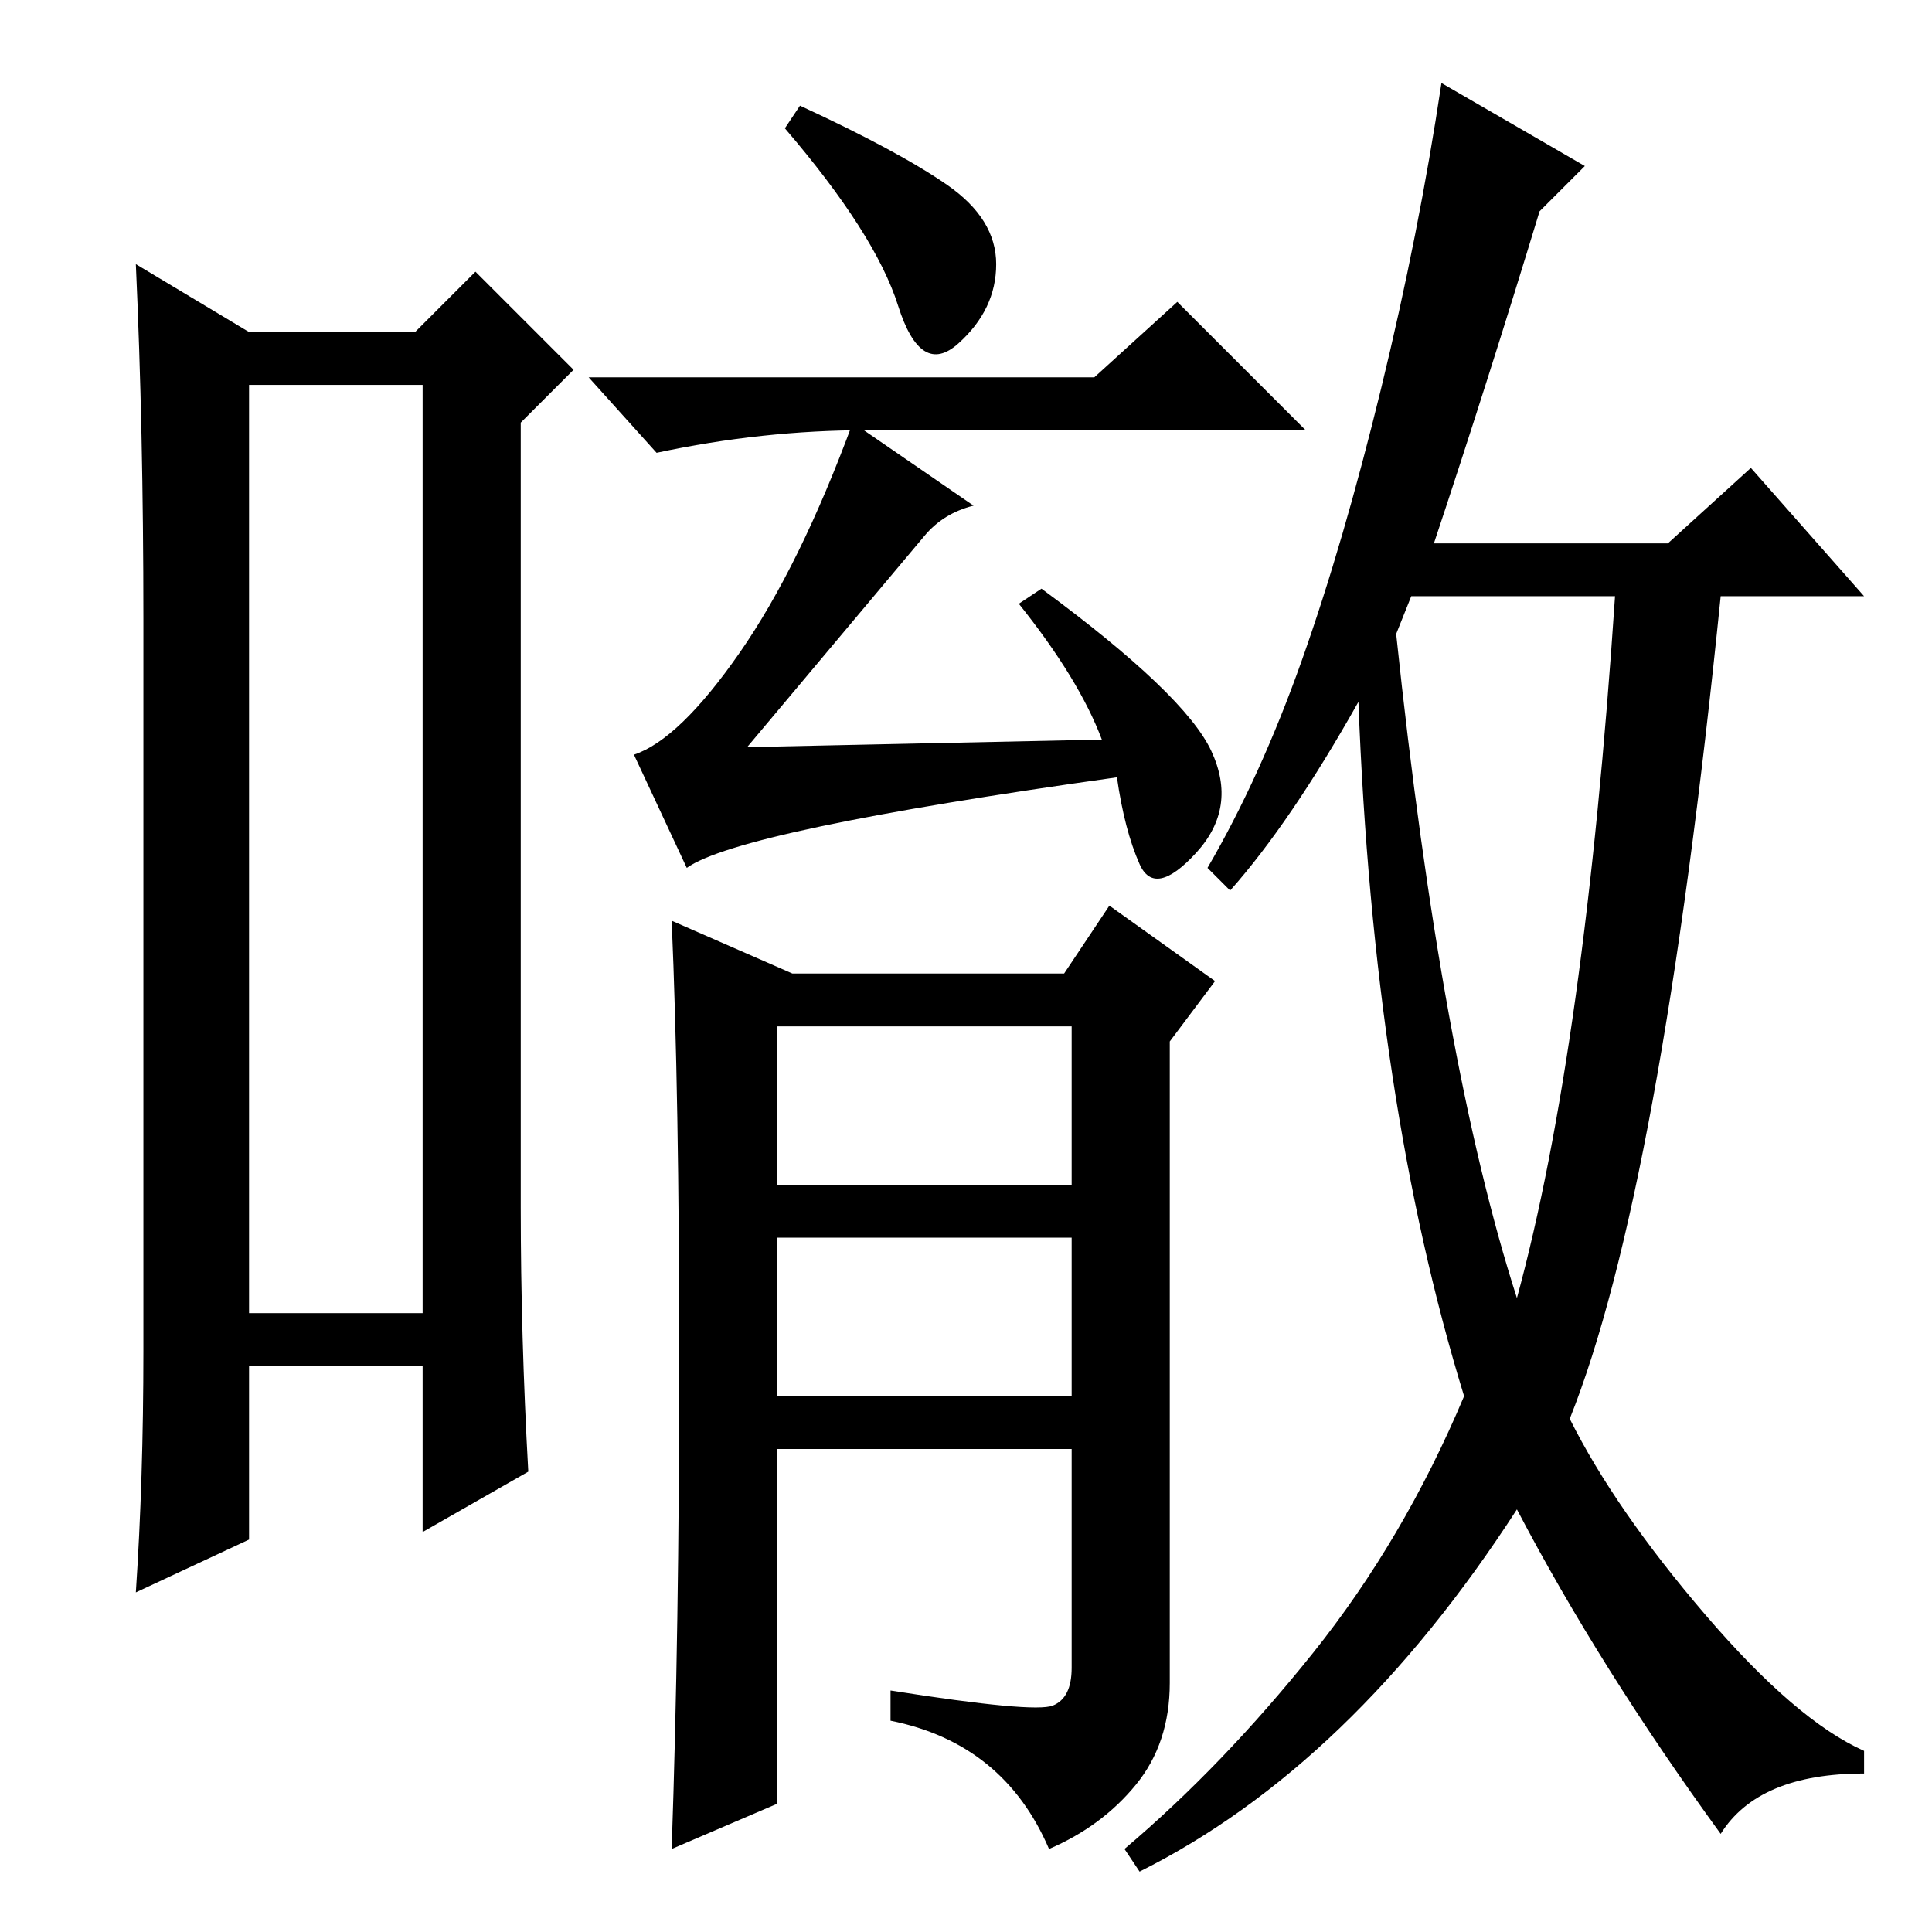 <?xml version="1.0" standalone="no"?>
<!DOCTYPE svg PUBLIC "-//W3C//DTD SVG 1.1//EN" "http://www.w3.org/Graphics/SVG/1.1/DTD/svg11.dtd" >
<svg xmlns="http://www.w3.org/2000/svg" xmlns:xlink="http://www.w3.org/1999/xlink" version="1.1" viewBox="0 -36 256 256">
  <g transform="matrix(1 0 0 -1 0 220)">
   <path fill="currentColor"
d="M33 205v-123h23v123h-23zM19 77v97q0 25 -1 47l15 -9h22l8 8l13 -13l-7 -7v-104q0 -17 1 -35l-14 -8v22h-23v-23l-15 -7q1 15 1 32zM185 172q6 -57 16 -88q9 33 13 93h-27zM163 138l-3 3q7 12 12.5 27.5t10.5 36t8 40.5l19 -11l-6 -6q-7 -23 -14 -44h31l11 10l15 -17h-19
q-8 -79 -20 -109q6 -12 18 -26t21 -18v-3q-14 0 -19 -8q-16 22 -27 43q-11 -17 -23.5 -29t-26.5 -19l-2 3q13 11 25 26t20 34q-12 39 -14 92q-9 -16 -17 -25zM115 199q-14 0 -28 -3l-9 10h67l11 10l17 -17h-53h-5zM129 189q-4 -1 -6.5 -4t-23.5 -28l47 1q-3 8 -11 18l3 2
q19 -14 22.5 -21.5t-2 -13.5t-7.5 -1.5t-3 11.5q-50 -7 -57 -12l-7 15q6 2 14 13.5t15 30.5zM90 75.5q0 35.5 -1 58.5l16 -7h36l6 9l14 -10l-6 -8v-85q0 -8 -4.5 -13.5t-11.5 -8.5q-6 14 -21 17v4q19 -3 21.5 -2t2.5 5v29h-39v-47l-14 -6q1 29 1 64.5zM103 99h39v21h-39v-21
zM103 71h39v21h-39v-21zM106 242q13 -6 19.5 -10.5t6.5 -10.5t-5 -10.5t-8 5t-15 23.5z" />
  </g>

</svg>
